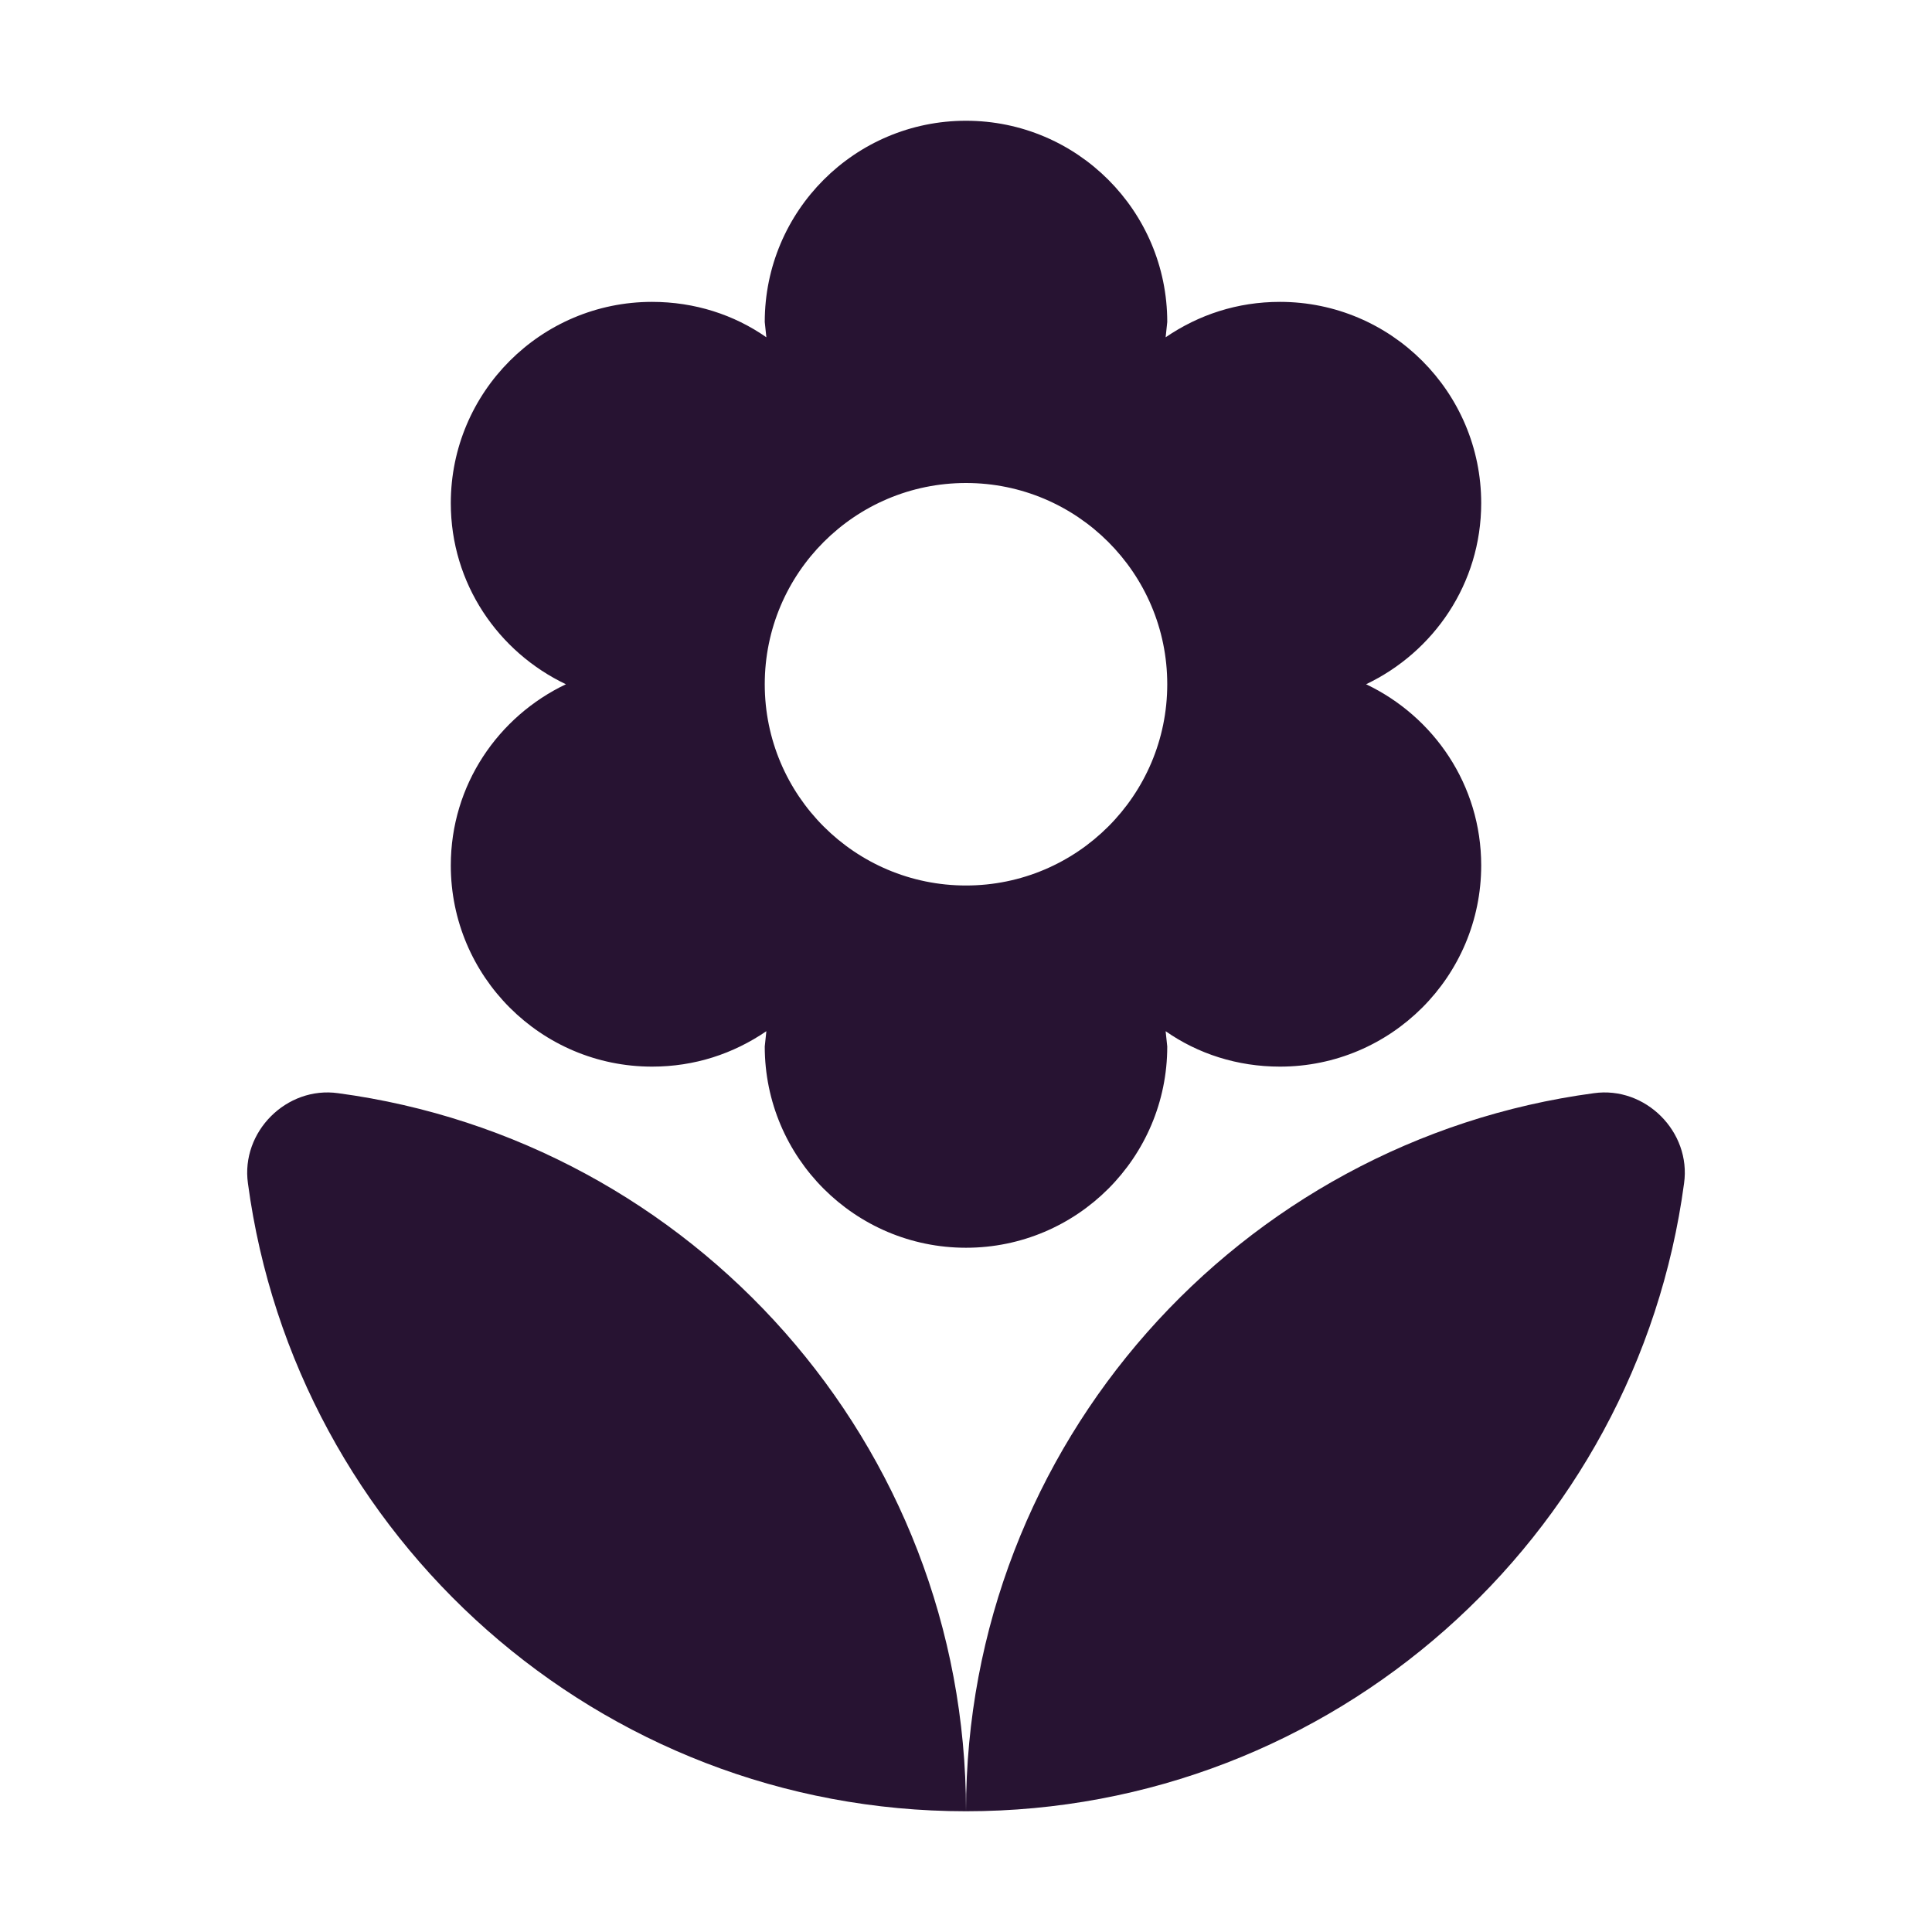 <?xml version="1.0" encoding="UTF-8"?>
<!--
Soliguide: Useful information for those who need it

SPDX-FileCopyrightText: © 2025 Solinum

SPDX-License-Identifier: AGPL-3.0-only

This program is free software: you can redistribute it and/or modify
it under the terms of the GNU Affero General Public License as published
by the Free Software Foundation, either version 3 of the License, or
(at your option) any later version.

This program is distributed in the hope that it will be useful,
but WITHOUT ANY WARRANTY; without even the implied warranty of
MERCHANTABILITY or FITNESS FOR A PARTICULAR PURPOSE.  See the
GNU Affero General Public License for more details.

You should have received a copy of the GNU Affero General Public License
along with this program.  If not, see <https://www.gnu.org/licenses/>.
-->
<svg width="48" height="48" viewBox="0 0 48 48" fill="none" xmlns="http://www.w3.org/2000/svg">
<path d="M24 45C33.12 45 40.66 38.2 41.84 29.4C42.02 28.12 40.88 26.98 39.6 27.16C30.8 28.34 24 35.88 24 45ZM11.2 21.5C11.2 24.26 13.44 26.5 16.2 26.5C17.26 26.5 18.22 26.18 19.04 25.62L19 26C19 28.76 21.24 31 24 31C26.76 31 29 28.76 29 26L28.96 25.62C29.76 26.18 30.74 26.5 31.8 26.5C34.56 26.5 36.8 24.26 36.8 21.5C36.8 19.5 35.62 17.8 33.94 17C35.62 16.2 36.8 14.5 36.8 12.5C36.8 9.74 34.56 7.5 31.8 7.5C30.74 7.5 29.78 7.82 28.96 8.38L29 8C29 5.24 26.76 3 24 3C21.24 3 19 5.24 19 8L19.04 8.38C18.24 7.82 17.26 7.5 16.2 7.5C13.44 7.5 11.2 9.74 11.2 12.5C11.2 14.5 12.38 16.2 14.06 17C12.38 17.8 11.2 19.5 11.2 21.5ZM24 12C26.76 12 29 14.24 29 17C29 19.76 26.76 22 24 22C21.24 22 19 19.76 19 17C19 14.24 21.24 12 24 12ZM6.16 29.4C7.34 38.2 14.88 45 24 45C24 35.88 17.2 28.34 8.4 27.16C7.12 26.98 5.98 28.12 6.16 29.4Z" fill="#271332"/>
</svg>
